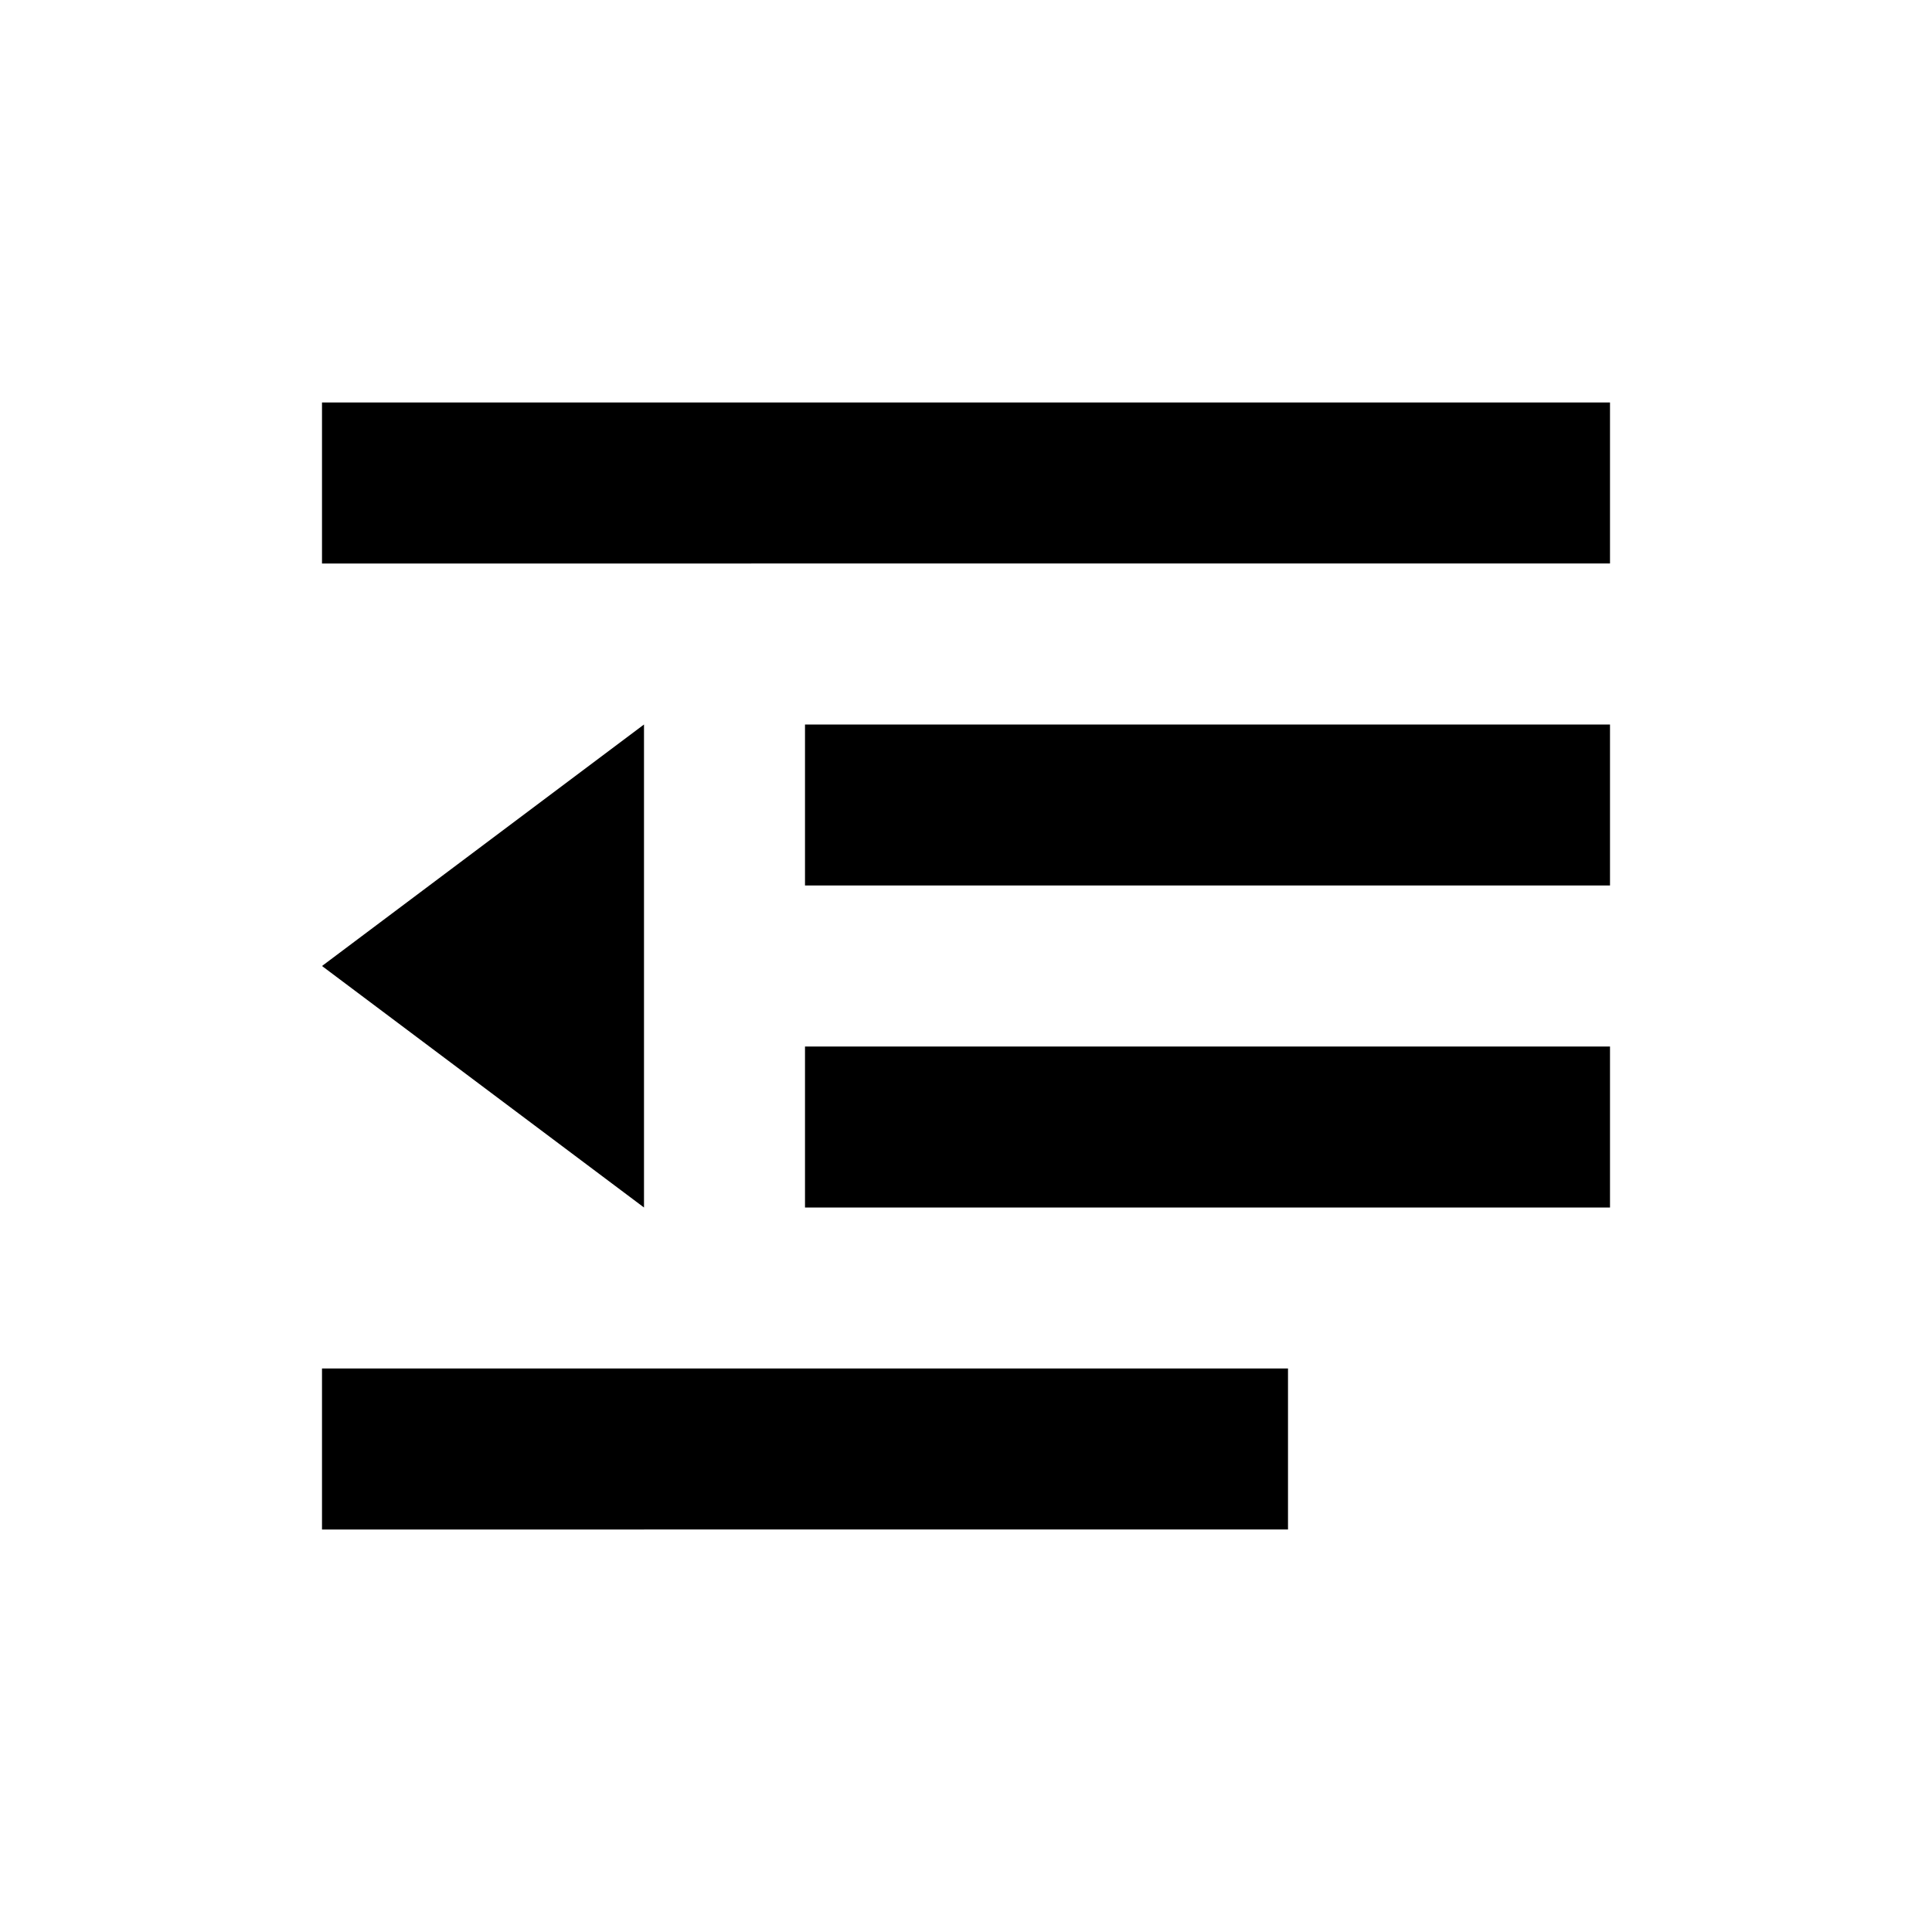 <svg xmlns="http://www.w3.org/2000/svg" width="24" focusable="false" height="24"><g id="tuiIconToolbarOutdent" xmlns="http://www.w3.org/2000/svg" transform="translate(-12,-12)"><svg x="50%" y="50%"><svg xmlns="http://www.w3.org/2000/svg" width="24" height="24" viewBox="0 0 24 24">
    <path fill="currentColor" d="M10 9h10v2H10zM4 12l4 3V9zM4 5h16v2H4zM10 13h10v2H10zM4 17h12v2H4z"/>
</svg>
</svg></g></svg>

